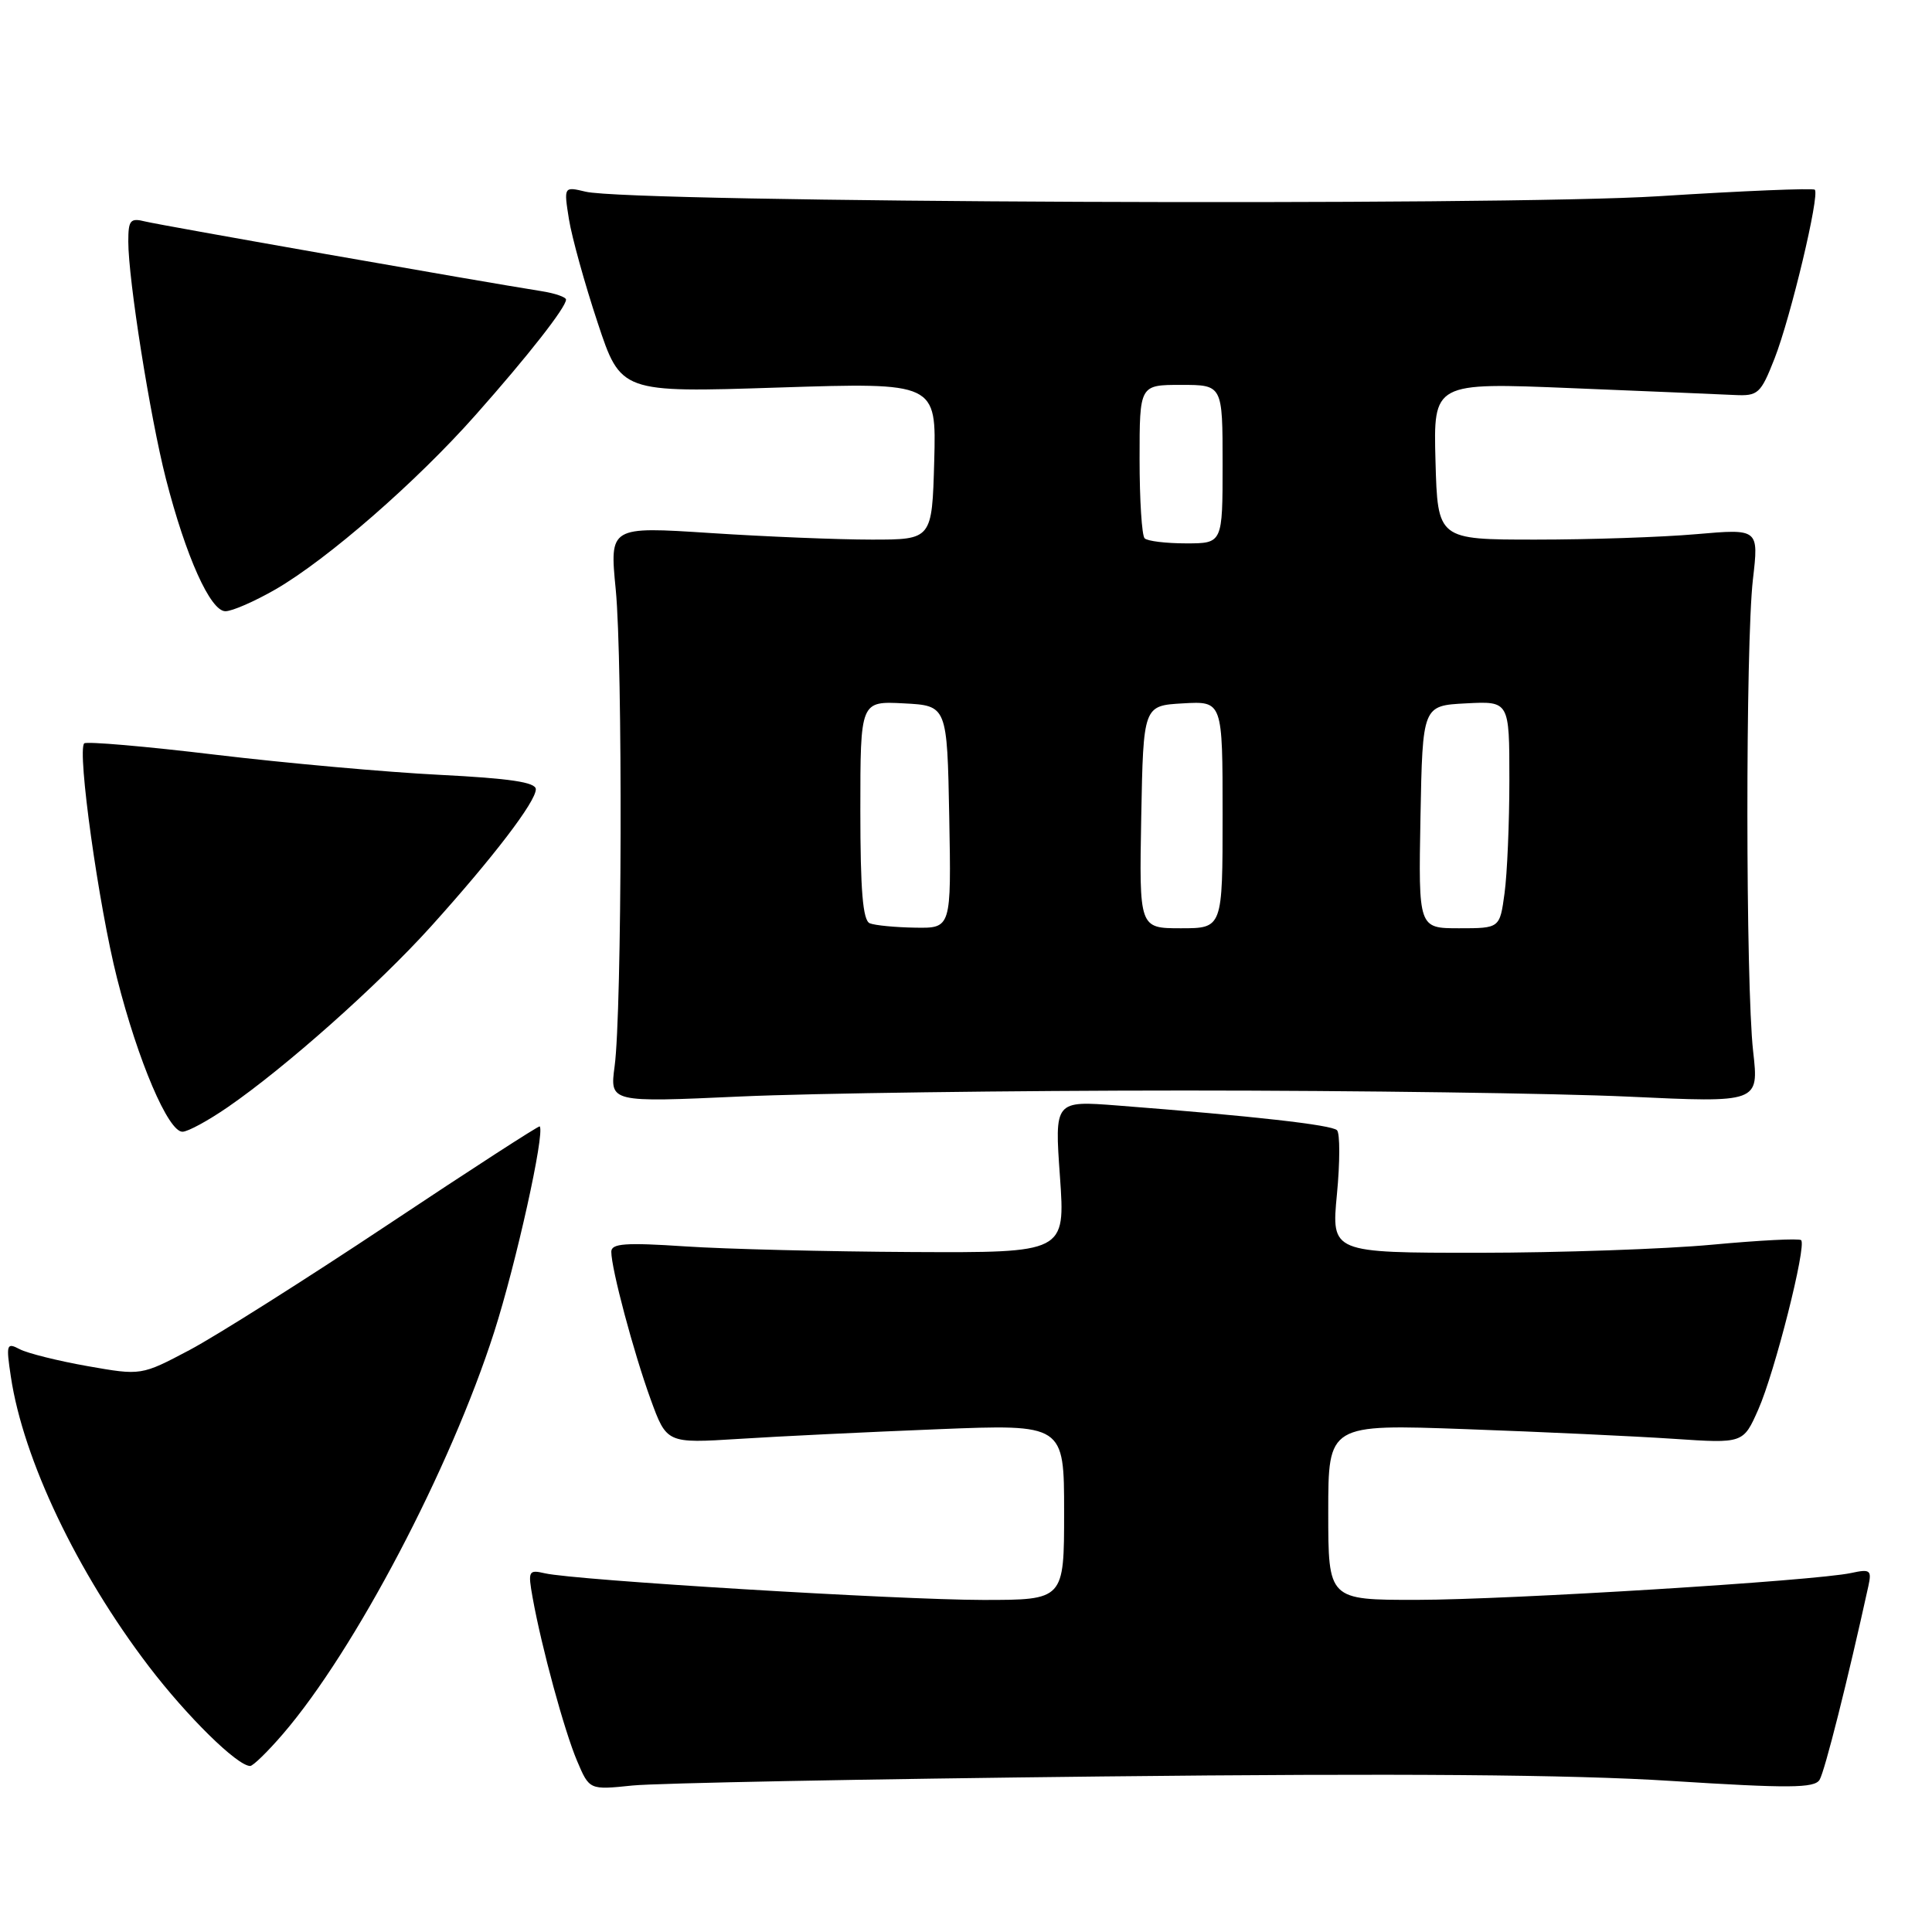 <?xml version="1.0" encoding="UTF-8" standalone="no"?>
<!DOCTYPE svg PUBLIC "-//W3C//DTD SVG 1.1//EN" "http://www.w3.org/Graphics/SVG/1.1/DTD/svg11.dtd" >
<svg xmlns="http://www.w3.org/2000/svg" xmlns:xlink="http://www.w3.org/1999/xlink" version="1.1" viewBox="0 0 256 256">
 <g >
 <path fill="currentColor"
d=" M 146.00 235.39 C 185.30 234.96 208.25 235.14 221.39 235.98 C 237.05 236.97 240.41 236.95 241.10 235.84 C 241.78 234.75 244.86 222.52 247.57 210.16 C 248.03 208.05 247.81 207.88 245.29 208.43 C 240.47 209.47 200.04 211.97 187.75 211.99 C 176.00 212.00 176.00 212.00 176.00 200.35 C 176.00 188.71 176.00 188.71 194.25 189.37 C 204.29 189.73 216.66 190.31 221.75 190.65 C 230.99 191.27 230.99 191.27 232.98 186.77 C 235.16 181.86 239.41 165.07 238.66 164.33 C 238.41 164.07 233.09 164.35 226.85 164.93 C 220.61 165.51 206.70 165.99 195.95 166.00 C 176.41 166.00 176.41 166.00 177.15 158.25 C 177.56 153.99 177.56 150.17 177.16 149.76 C 176.45 149.05 166.05 147.88 148.12 146.49 C 139.73 145.84 139.73 145.84 140.45 155.92 C 141.16 166.00 141.16 166.00 120.83 165.90 C 109.65 165.84 96.11 165.51 90.75 165.15 C 82.89 164.63 81.00 164.76 81.00 165.86 C 81.00 168.12 83.94 179.15 86.20 185.38 C 88.34 191.26 88.34 191.26 97.92 190.66 C 103.19 190.32 115.04 189.75 124.25 189.38 C 141.00 188.71 141.00 188.71 141.00 200.36 C 141.00 212.00 141.00 212.00 130.25 212.00 C 118.99 211.99 76.17 209.39 72.20 208.47 C 70.03 207.97 69.94 208.15 70.58 211.72 C 71.77 218.32 74.78 229.36 76.47 233.34 C 78.10 237.18 78.10 237.18 83.80 236.59 C 86.94 236.27 114.92 235.73 146.00 235.39 Z  M 37.50 229.75 C 47.01 218.70 59.69 194.57 65.48 176.50 C 68.39 167.41 72.21 150.19 71.52 149.25 C 71.42 149.12 62.37 154.97 51.42 162.26 C 40.46 169.55 28.62 177.03 25.11 178.89 C 18.71 182.27 18.71 182.27 11.61 181.02 C 7.70 180.33 3.65 179.32 2.62 178.78 C 0.87 177.86 0.79 178.11 1.44 182.43 C 3.08 193.37 10.20 208.32 19.71 220.79 C 24.81 227.47 31.45 234.00 33.15 234.00 C 33.53 234.00 35.49 232.09 37.50 229.75 Z  M 30.17 146.71 C 37.84 141.43 50.07 130.55 57.08 122.79 C 65.33 113.64 71.00 106.23 71.00 104.58 C 71.00 103.65 67.55 103.14 58.25 102.67 C 51.24 102.32 37.89 101.12 28.59 100.01 C 19.29 98.89 11.45 98.22 11.16 98.50 C 10.20 99.47 13.07 120.02 15.51 129.63 C 18.30 140.63 22.31 150.02 24.19 149.96 C 24.91 149.95 27.60 148.48 30.17 146.71 Z  M 157.00 144.50 C 179.82 144.50 206.28 144.87 215.78 145.31 C 233.07 146.12 233.07 146.12 232.30 139.31 C 231.30 130.41 231.28 85.41 232.27 76.78 C 233.05 70.06 233.05 70.06 224.77 70.78 C 220.22 71.18 210.65 71.50 203.50 71.50 C 190.50 71.50 190.50 71.50 190.21 61.09 C 189.93 50.68 189.93 50.68 208.21 51.43 C 218.27 51.84 228.00 52.25 229.84 52.34 C 232.96 52.49 233.30 52.18 235.14 47.50 C 237.28 42.03 241.15 25.82 240.47 25.14 C 240.24 24.91 230.93 25.29 219.78 26.00 C 198.69 27.33 83.66 26.85 77.60 25.40 C 74.70 24.71 74.70 24.71 75.39 29.06 C 75.78 31.46 77.48 37.60 79.18 42.72 C 82.26 52.03 82.26 52.03 103.17 51.35 C 124.07 50.68 124.07 50.68 123.79 61.09 C 123.50 71.50 123.50 71.50 115.50 71.50 C 111.10 71.50 101.49 71.11 94.14 70.63 C 80.77 69.76 80.77 69.76 81.59 78.13 C 82.52 87.66 82.42 134.05 81.44 141.29 C 80.80 146.08 80.80 146.08 98.15 145.29 C 107.69 144.86 134.18 144.50 157.00 144.50 Z  M 36.50 78.10 C 43.40 74.11 55.22 63.81 63.07 54.93 C 70.02 47.09 75.00 40.72 75.00 39.70 C 75.00 39.37 73.54 38.86 71.75 38.58 C 63.70 37.31 21.27 29.85 19.25 29.35 C 17.26 28.85 17.00 29.16 17.00 32.01 C 17.00 37.05 19.88 55.21 21.98 63.43 C 24.62 73.73 27.88 81.00 29.87 80.99 C 30.77 80.99 33.75 79.68 36.50 78.10 Z  M 115.25 122.34 C 114.33 121.97 114.00 118.00 114.00 107.37 C 114.00 92.90 114.00 92.90 119.75 93.20 C 125.50 93.50 125.50 93.50 125.78 108.25 C 126.05 123.00 126.05 123.00 121.28 122.92 C 118.65 122.88 115.94 122.62 115.25 122.34 Z  M 151.22 108.25 C 151.50 93.50 151.50 93.50 156.75 93.20 C 162.00 92.90 162.00 92.90 162.00 107.95 C 162.00 123.00 162.00 123.00 156.47 123.00 C 150.95 123.00 150.95 123.00 151.22 108.25 Z  M 188.22 108.25 C 188.50 93.50 188.50 93.50 194.25 93.20 C 200.00 92.90 200.00 92.90 200.00 103.31 C 200.00 109.04 199.71 115.81 199.36 118.36 C 198.73 123.00 198.73 123.00 193.34 123.00 C 187.95 123.00 187.95 123.00 188.22 108.25 Z  M 151.67 71.33 C 151.30 70.97 151.00 66.24 151.00 60.83 C 151.00 51.00 151.00 51.00 156.50 51.00 C 162.00 51.00 162.00 51.00 162.00 61.50 C 162.00 72.00 162.00 72.00 157.17 72.00 C 154.51 72.00 152.03 71.70 151.67 71.33 Z "/>
</g>
</svg>